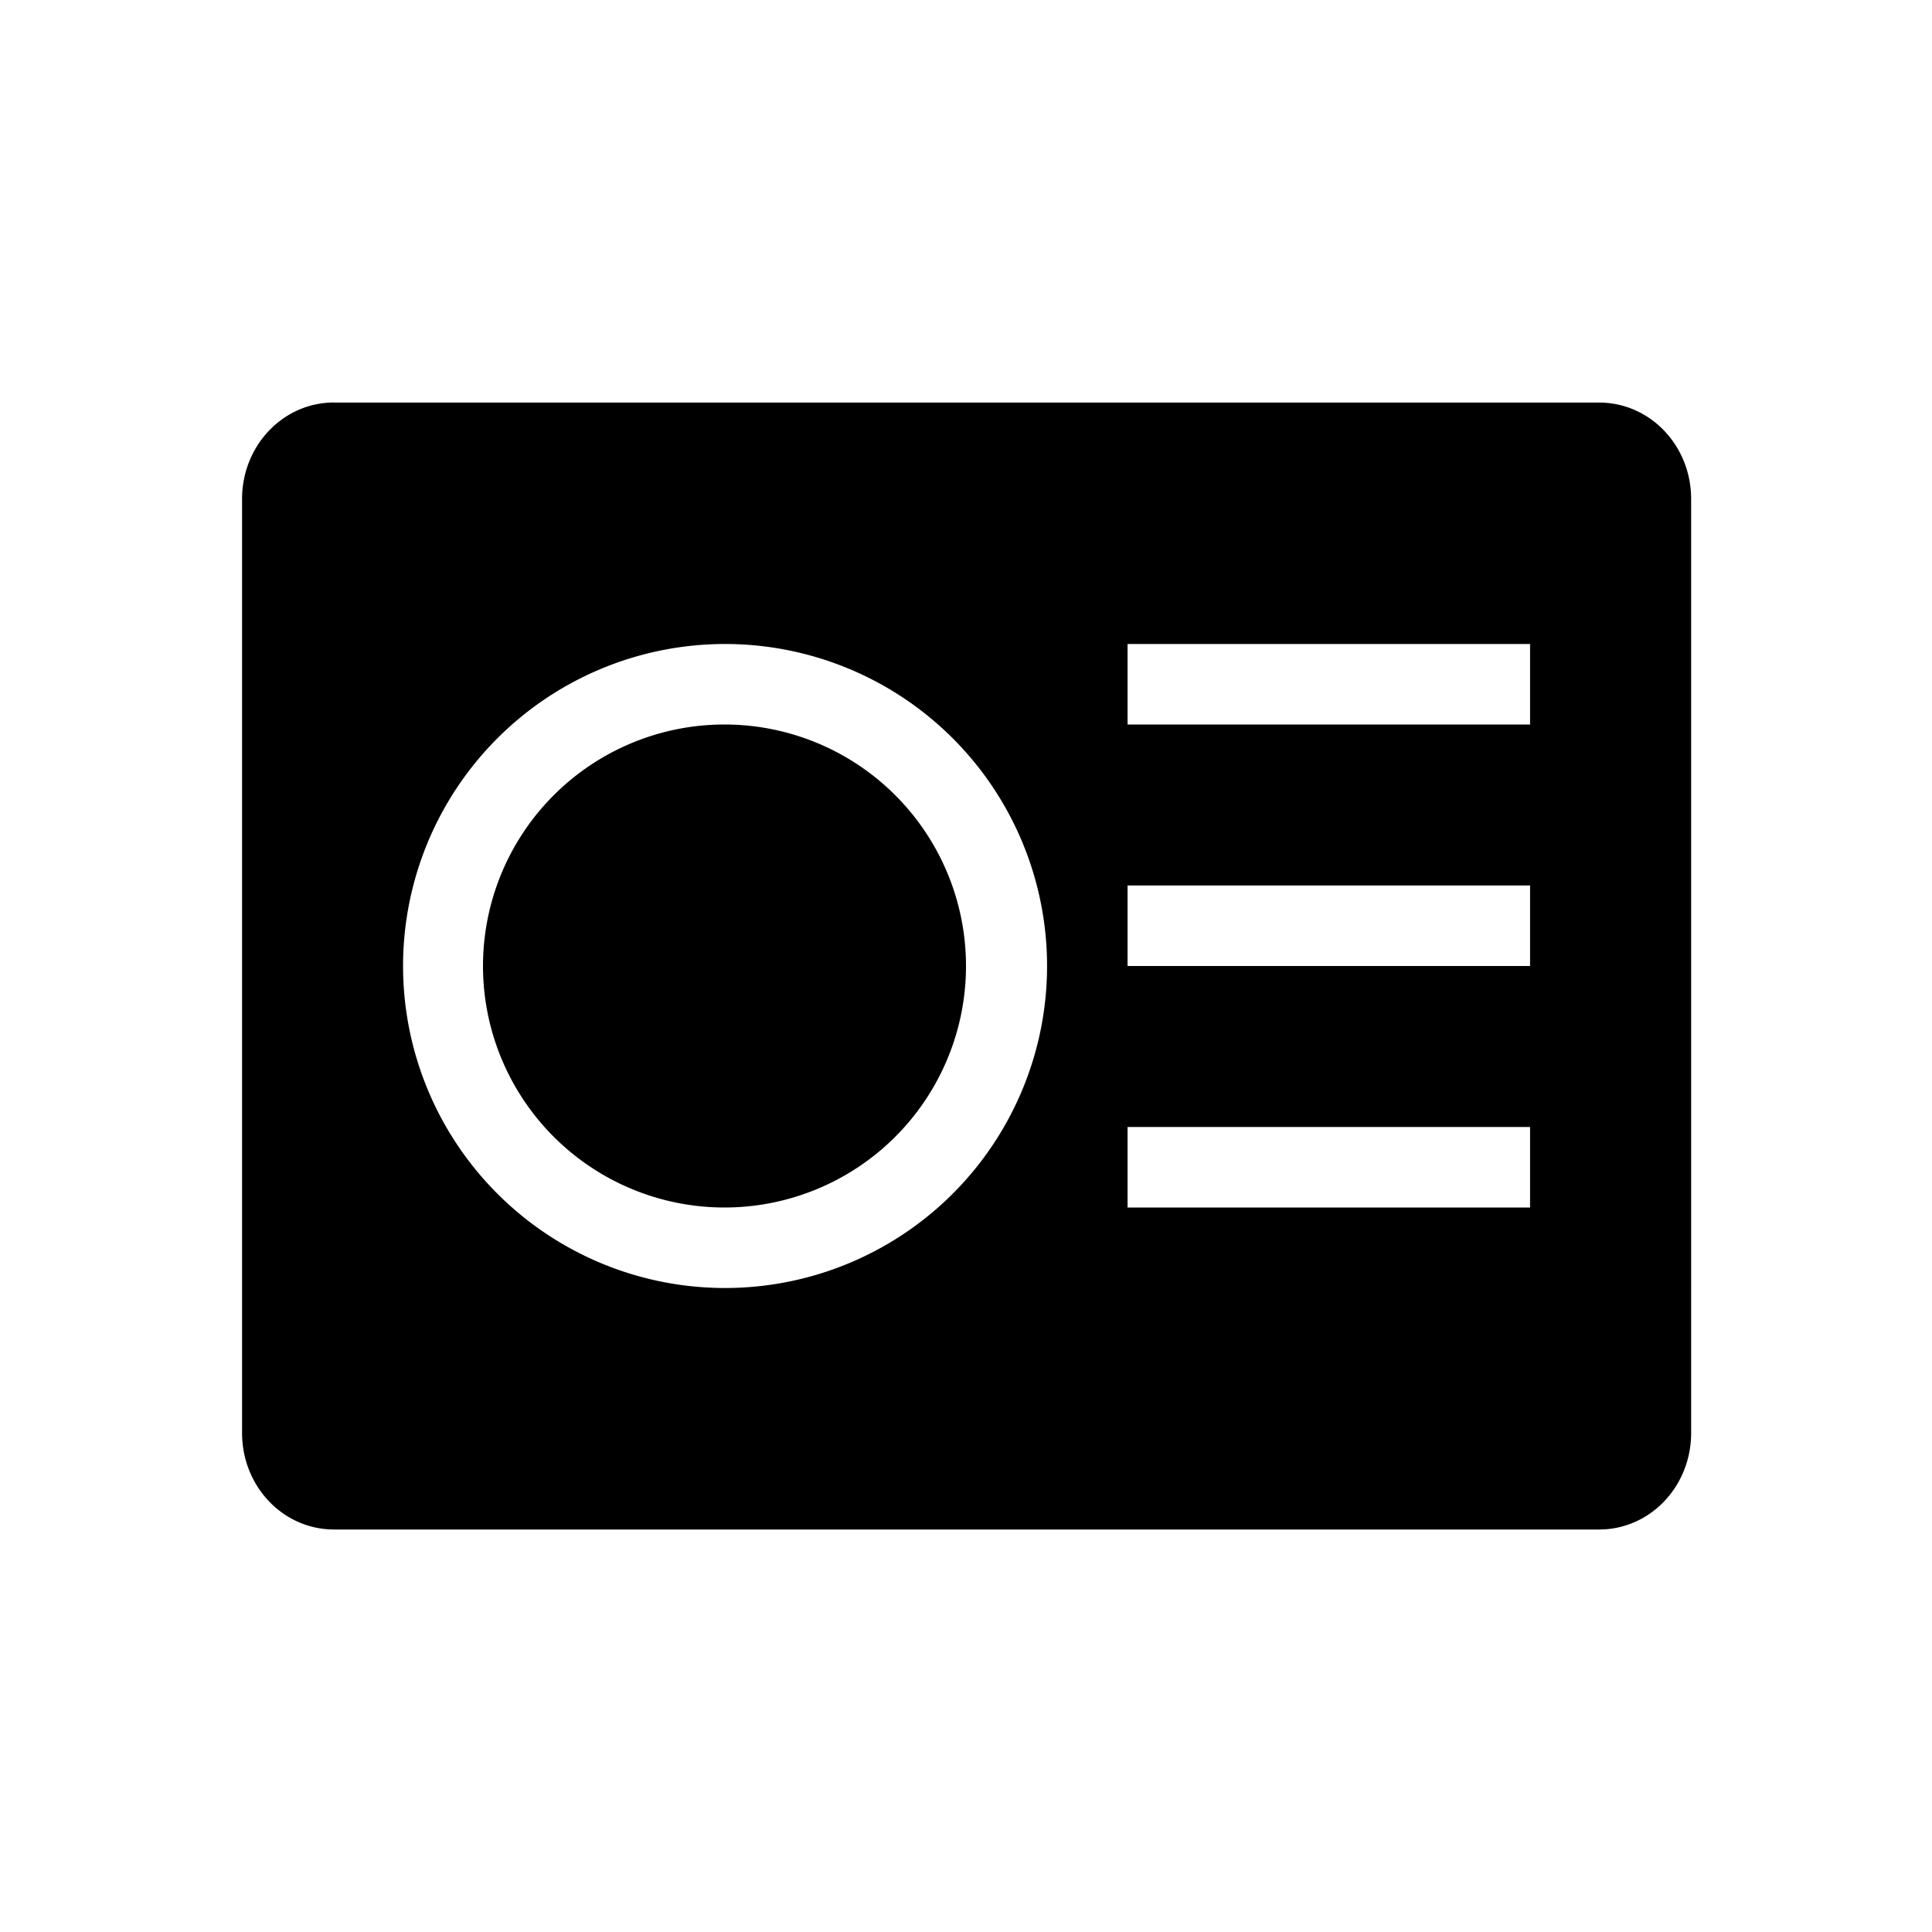 <svg xmlns="http://www.w3.org/2000/svg" width="24" height="24"><g fill="currentColor"><path d="M4.15 5c-.633 0-1.143.534-1.143 1.2V17.8c0 .665.51 1.2 1.143 1.2h15.715c.633 0 1.143-.535 1.143-1.2V6.2c0-.665-.51-1.199-1.143-1.199H4.15zm4.857 3a4 4 0 1 1 0 8 4 4 0 0 1 0-8zm5 0h5v1h-5V8zm0 3h5v1h-5v-1zm0 3h5v1h-5v-1z" color="#bebebe"/><path d="M9 9a3 3 0 1 0 0 6 3 3 0 0 0 0-6z" color="#5294e2"/></g></svg>